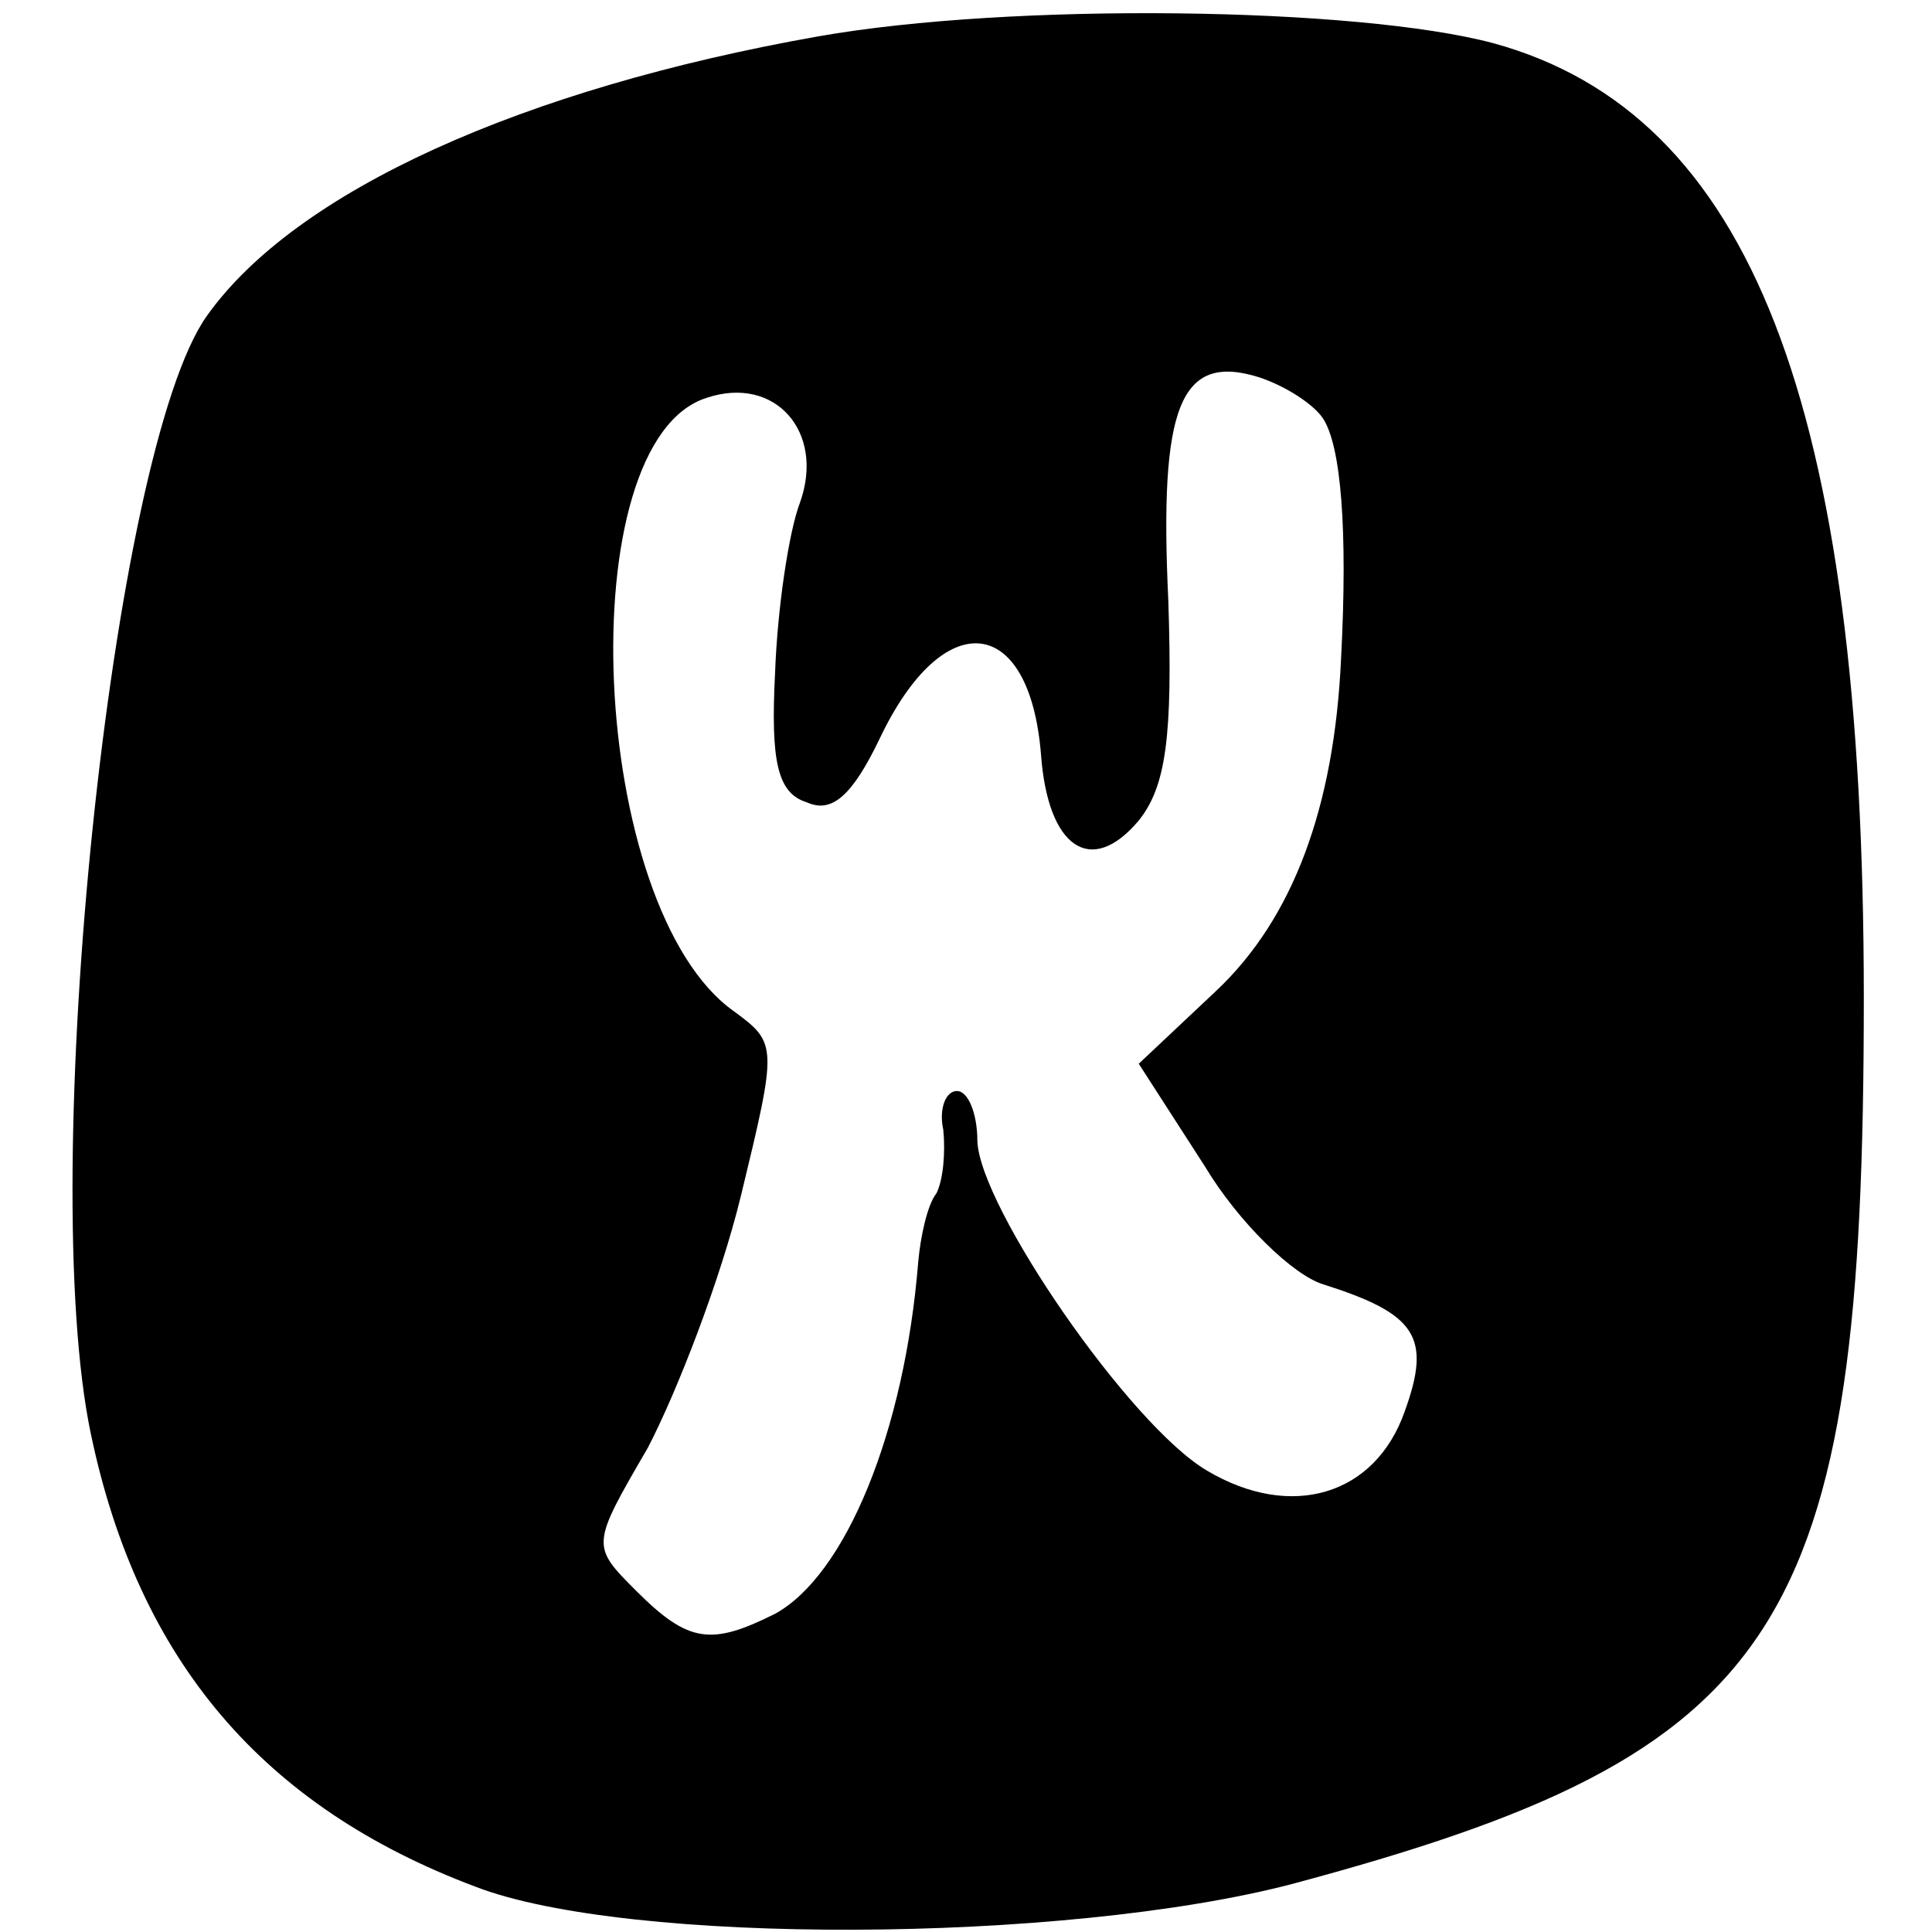 <?xml version="1.0" standalone="no"?>
<!DOCTYPE svg PUBLIC "-//W3C//DTD SVG 20010904//EN"
 "http://www.w3.org/TR/2001/REC-SVG-20010904/DTD/svg10.dtd">
<svg version="1.0" xmlns="http://www.w3.org/2000/svg"
 width="85pt" height="85pt" viewBox="0 0 85 85"
 preserveAspectRatio="xMidYMid meet">
<g transform="translate(0,85) scale(0.1,-0.1)"
fill="#000000" stroke="none">
<path d="M360 834 c-130 -23 -230 -68 -269 -123 -42 -59 -75 -378 -51 -492 21
-100 76 -164 169 -199 67 -26 259 -25 359 1 217 58 252 111 252 390 0 262 -50
389 -163 420 -60 16 -212 18 -297 3z m222 -168 c8 -12 11 -49 8 -106 -3 -65
-21 -114 -55 -146 l-34 -32 29 -45 c15 -25 39 -48 52 -52 41 -13 48 -23 36
-56 -13 -37 -50 -48 -87 -26 -34 20 -100 116 -101 145 0 12 -4 22 -9 22 -5 0
-8 -8 -6 -17 1 -10 0 -22 -3 -28 -4 -5 -7 -19 -8 -30 -6 -75 -32 -138 -63
-155 -28 -14 -38 -13 -61 10 -20 20 -20 20 5 63 13 25 32 74 41 111 16 66 16
67 -3 81 -64 45 -73 251 -12 270 30 10 52 -15 41 -46 -5 -13 -10 -47 -11 -75
-2 -39 1 -53 14 -57 11 -5 20 3 32 28 28 59 66 55 71 -7 3 -41 22 -54 43 -29
12 15 15 37 13 97 -4 85 5 109 40 98 12 -4 24 -12 28 -18z"/>
</g>
</svg>
